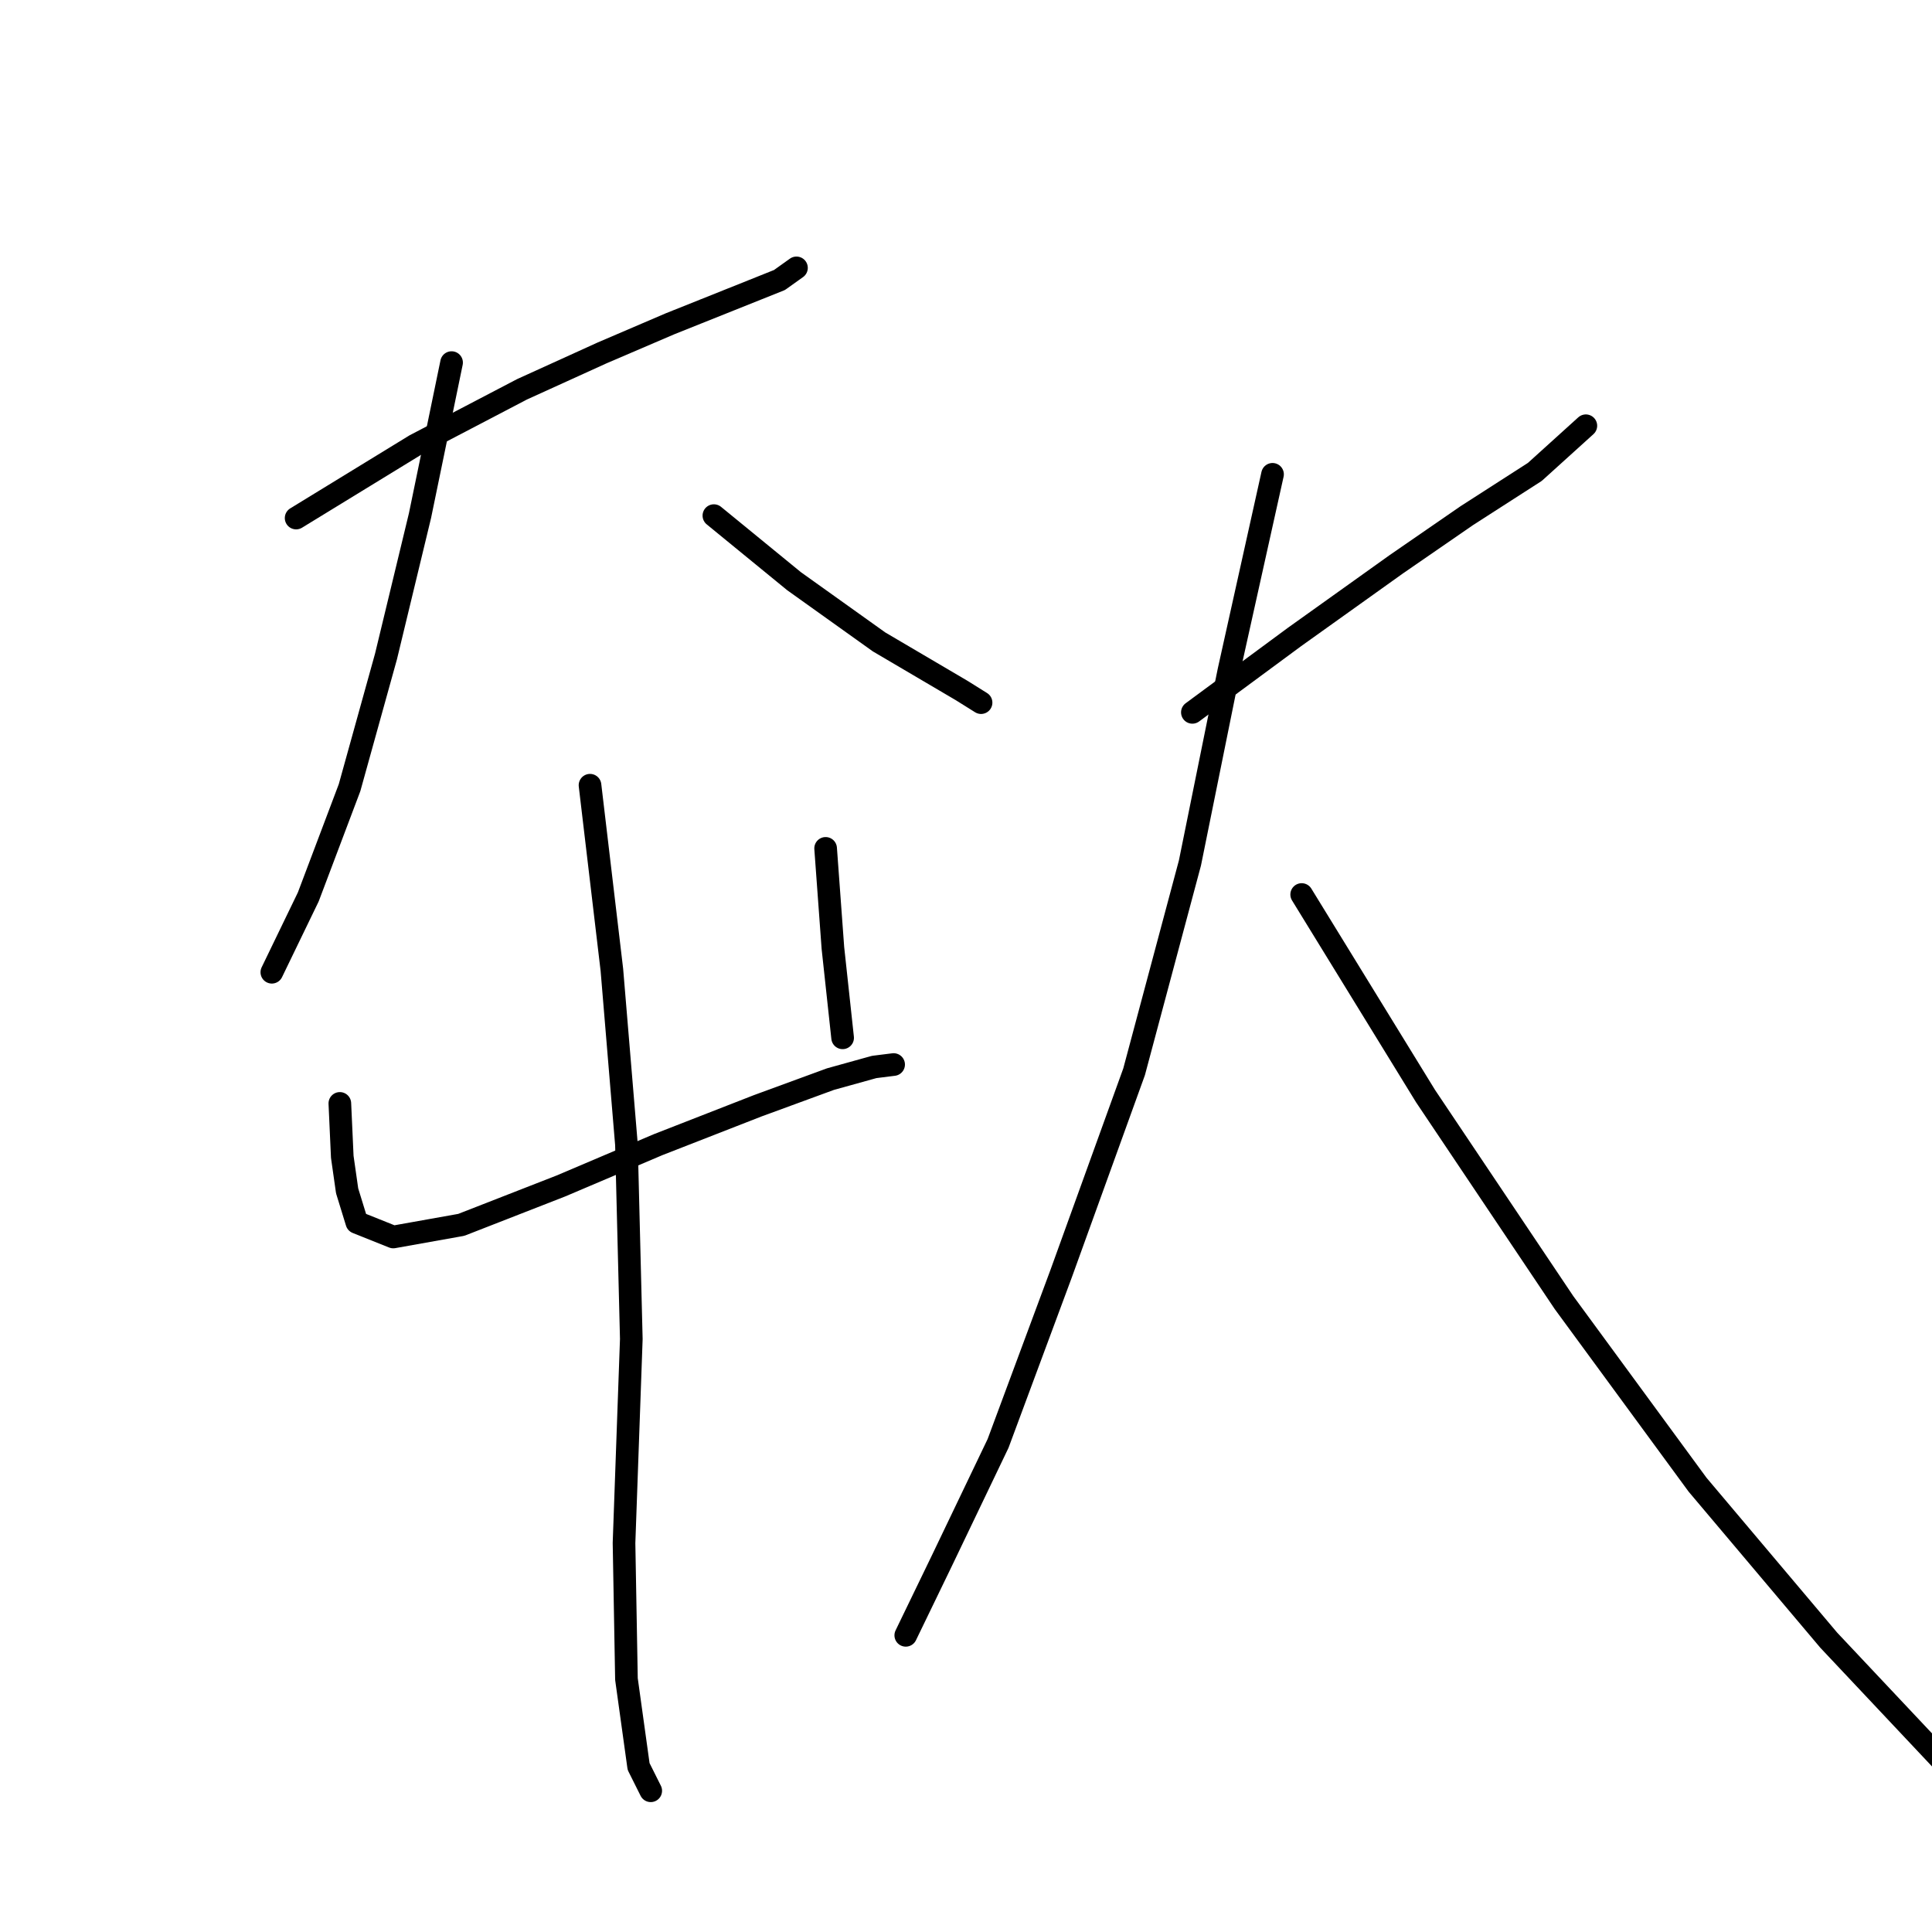 <?xml version="1.0" standalone="no"?>
    <svg width="256" height="256" xmlns="http://www.w3.org/2000/svg" version="1.1">
    <polyline stroke="black" stroke-width="3" stroke-linecap="round" fill="transparent" stroke-linejoin="round" points="39.238 68.644 55.008 58.988 69.169 51.586 79.79 46.758 88.801 42.896 96.847 39.678 103.284 37.103 105.537 35.494 105.537 35.494 " />
        <polyline stroke="black" stroke-width="3" stroke-linecap="round" fill="transparent" stroke-linejoin="round" points="59.836 48.046 55.652 68.322 51.146 86.988 46.318 104.368 40.847 118.85 36.02 128.827 36.02 128.827 " />
        <polyline stroke="black" stroke-width="3" stroke-linecap="round" fill="transparent" stroke-linejoin="round" points="94.594 68.322 105.215 77.011 116.479 85.057 127.422 91.494 129.996 93.103 129.996 93.103 " />
        <polyline stroke="black" stroke-width="3" stroke-linecap="round" fill="transparent" stroke-linejoin="round" points="45.031 146.207 45.353 153.287 45.996 157.793 47.284 161.977 52.111 163.908 61.123 162.299 74.318 157.149 87.192 151.678 100.387 146.528 110.042 142.988 115.835 141.379 118.41 141.057 118.41 141.057 " />
        <polyline stroke="black" stroke-width="3" stroke-linecap="round" fill="transparent" stroke-linejoin="round" points="109.399 112.414 110.364 125.609 111.652 137.517 111.652 137.517 " />
        <polyline stroke="black" stroke-width="3" stroke-linecap="round" fill="transparent" stroke-linejoin="round" points="78.18 104.046 81.077 128.505 83.008 151.678 83.652 177.425 82.686 204.459 83.008 222.482 84.617 234.069 86.226 237.287 86.226 237.287 " />
        <polyline stroke="black" stroke-width="3" stroke-linecap="round" fill="transparent" stroke-linejoin="round" points="157.996 94.391 171.514 84.414 185.031 74.758 194.364 68.322 203.376 62.529 210.134 56.414 210.134 56.414 " />
        <polyline stroke="black" stroke-width="3" stroke-linecap="round" fill="transparent" stroke-linejoin="round" points="168.617 62.85 162.824 88.919 157.674 114.345 150.272 142.023 140.617 168.735 132.249 191.264 124.847 206.712 120.019 216.689 120.019 216.689 " />
        <polyline stroke="black" stroke-width="3" stroke-linecap="round" fill="transparent" stroke-linejoin="round" points="172.479 118.528 188.893 145.241 207.238 172.597 224.939 196.735 242.318 217.333 257.766 233.747 273.858 245.655 273.858 245.655 " />
        </svg>